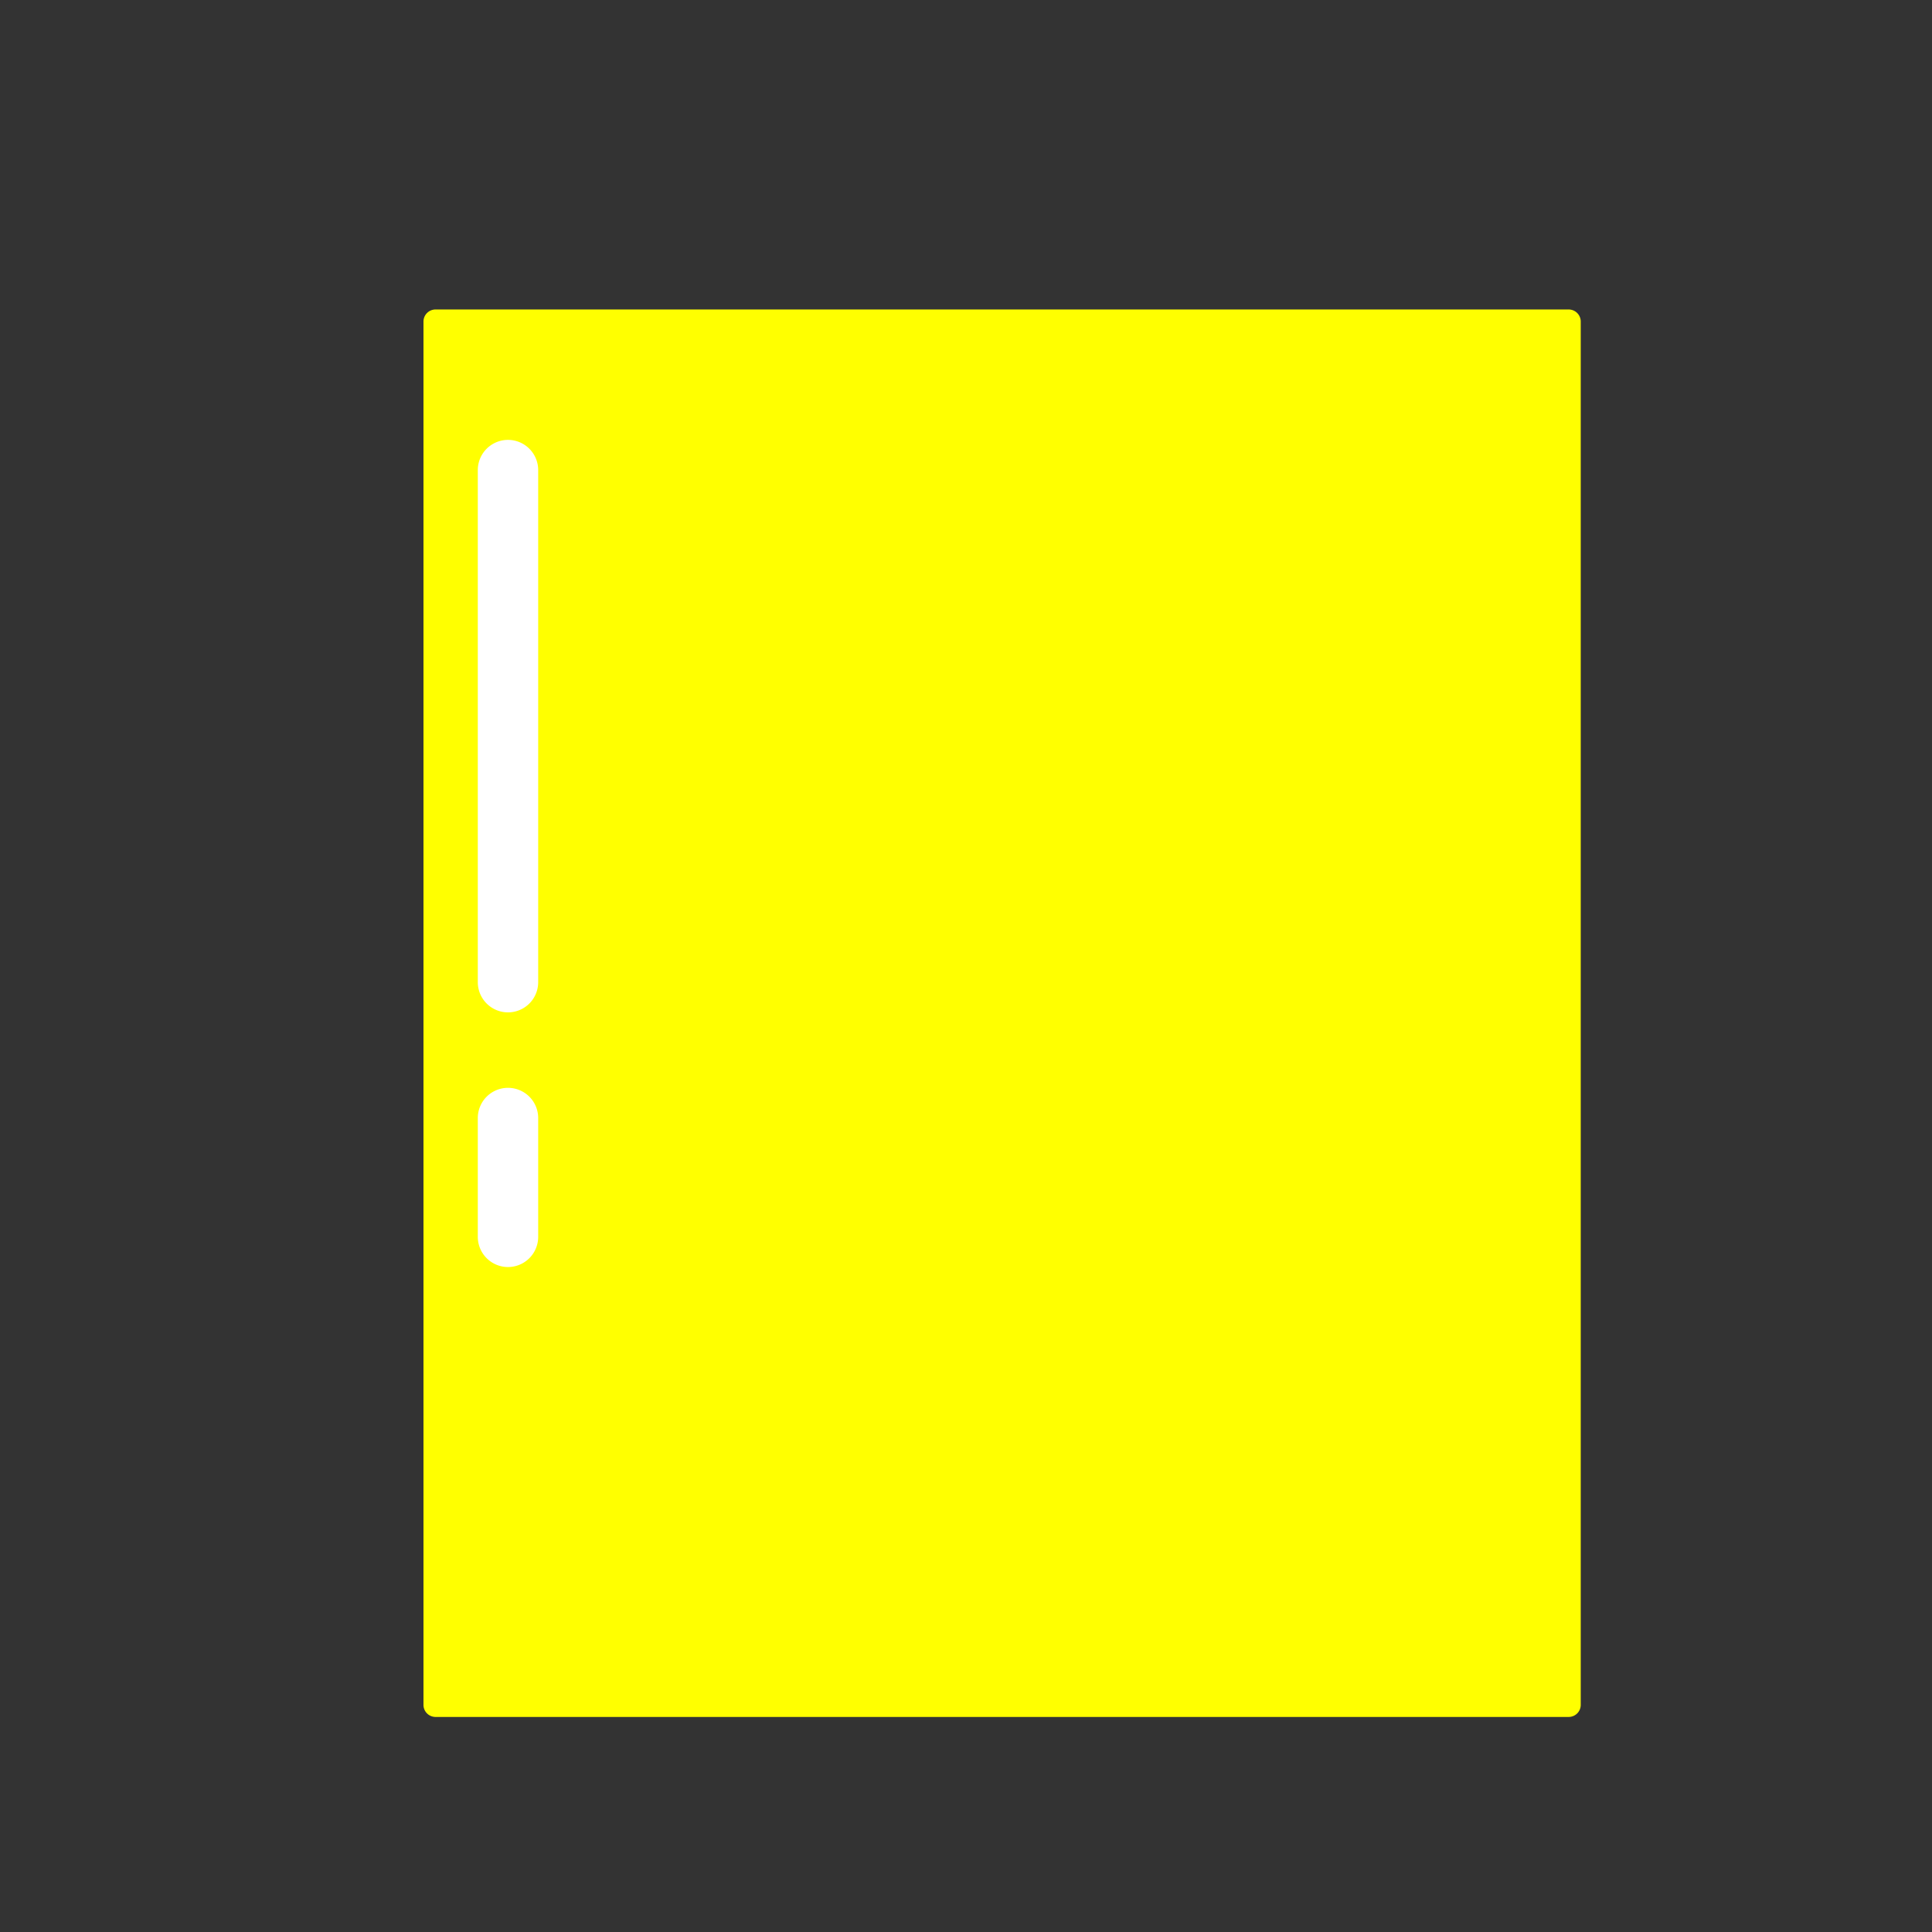 <svg viewBox="0 0 1024 1024"><rect x="0" y="0" width="1024" height="1024" fill="#333333" stroke="none"/><!-- a yellow document --><path d="M860.48 259.52a22.72 22.72 0 0 0 22.656-22.656V152c0-17.6-14.4-32-32-32h-640c-17.6 0-32 14.4-32 32v768c0 17.6 14.4 32 32 32h640c17.6 0 32-14.4 32-32v-250.432h-0.064l0.064-0.448a22.656 22.656 0 0 0-45.312 0l0.064 0.448h-0.064V501.12a22.656 22.656 0 0 0 45.312 0V323.52h-0.064a22.592 22.592 0 0 0-45.248 0h-0.064V236.864a22.784 22.784 0 0 0 22.72 22.656z" fill="" /><path d="M837.824 903.616a6.4 6.4 0 0 1-6.4 6.4H230.848a6.4 6.4 0 0 1-6.4-6.4V170.432a6.4 6.4 0 0 1 6.4-6.4h600.576a6.4 6.4 0 0 1 6.4 6.4v733.184z" fill="#FFFF00" /><path d="M285.248 520.576a16 16 0 0 1-32 0V249.152a16 16 0 0 1 32 0v271.424zM285.248 655.552a16 16 0 0 1-32 0v-62.976a16 16 0 0 1 32 0v62.976z" fill="#FFFFFF" /><path d="M392.448 141.568c0 12.288-10.112 22.4-22.4 22.4h-0.512a22.528 22.528 0 0 1-22.4-22.4V74.752c0-12.288 10.112-22.4 22.4-22.4h0.512c12.288 0 22.4 10.112 22.4 22.4v66.816zM715.136 141.568c0 12.288-10.112 22.4-22.4 22.4h-0.512a22.528 22.528 0 0 1-22.464-22.4V74.752c0-12.288 10.048-22.4 22.464-22.4h0.512c12.224 0 22.4 10.112 22.4 22.4v66.816z" fill="" /></svg>